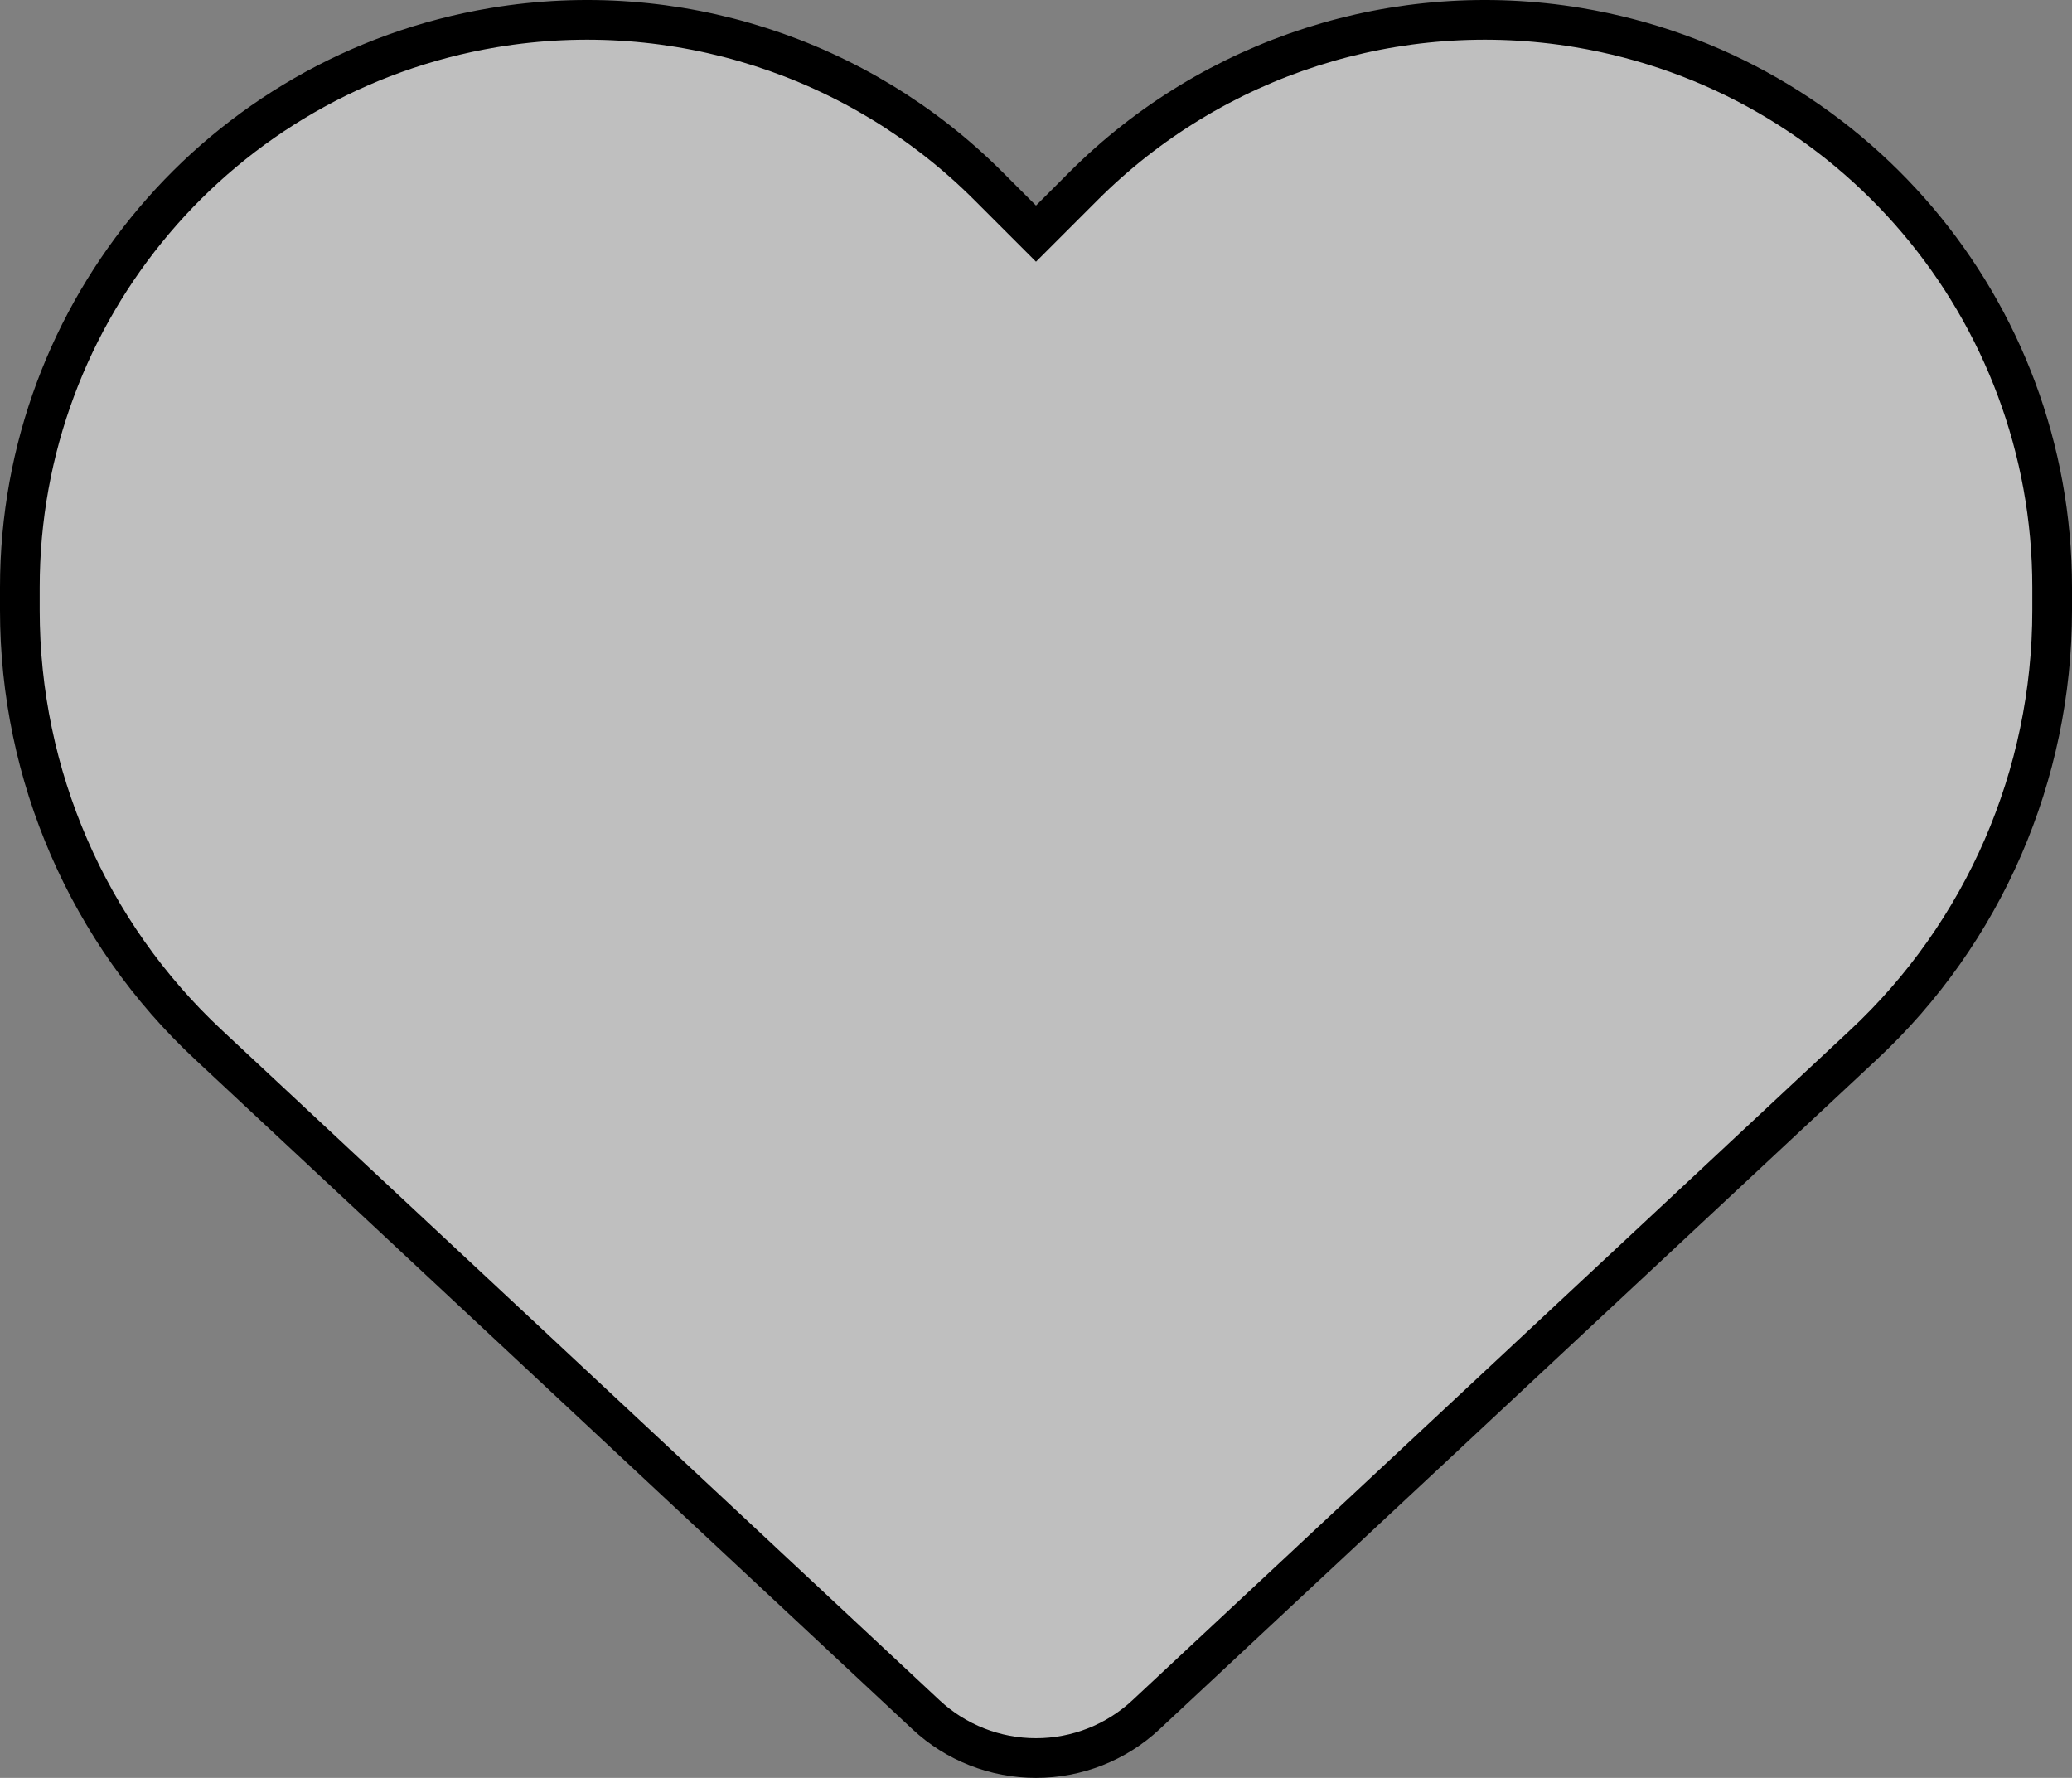 <?xml version="1.0" encoding="UTF-8" standalone="no"?>
<svg
   viewBox="0 0 522 447.849"
   version="1.1"
   id="svg1"
   sodipodi:docname="heart-outline.svg"
   width="522"
   height="447.849"
   inkscape:version="1.3.2 (091e20e, 2023-11-25)"
   xmlns:inkscape="http://www.inkscape.org/namespaces/inkscape"
   xmlns:sodipodi="http://sodipodi.sourceforge.net/DTD/sodipodi-0.dtd"
   xmlns="http://www.w3.org/2000/svg"
   xmlns:svg="http://www.w3.org/2000/svg">
  <rect x="0" y="0" width="522" height="447.849" fill="#808080" stroke="none"/>
  <defs
     id="defs1" />
  <sodipodi:namedview
     id="namedview1"
     pagecolor="#ffffff"
     bordercolor="#666666"
     borderopacity="1.0"
     inkscape:showpageshadow="2"
     inkscape:pageopacity="0.0"
     inkscape:pagecheckerboard="0"
     inkscape:deskcolor="#d1d1d1"
     inkscape:zoom="1.6894531"
     inkscape:cx="260.73526"
     inkscape:cy="185.56301"
     inkscape:window-width="1392"
     inkscape:window-height="1212"
     inkscape:window-x="0"
     inkscape:window-y="25"
     inkscape:window-maximized="0"
     inkscape:current-layer="svg1" />
  <!--!Font Awesome Free 6.5.2 by @fontawesome - https://fontawesome.com License - https://fontawesome.com/license/free Copyright 2024 Fonticons, Inc.-->
  <path
     fill="#b31b2e"
     d="m 52.6,263.249 180.7,168.7 c 7.5,7 17.4,10.9 27.7,10.9 10.3,0 20.2,-3.9 27.7,-10.9 l 180.7,-168.7 c 30.4,-28.3 47.6,-68 47.6,-109.5 v -5.8 C 517,78.049 466.5,18.449 397.6,6.949 352,-0.651 305.6,14.249 273,46.849 l -12,12 -12,-12 C 216.4,14.249 170,-0.651 124.4,6.949 55.5,18.449 5,78.049 5,147.949 v 5.8 c 0,41.5 17.2,81.2 47.6,109.5 z"
     id="path1"
     style="stroke:#000000;stroke-width:10;stroke-dasharray:none;stroke-opacity:1;fill:#ffffff;fill-opacity:0.498" />
</svg>
